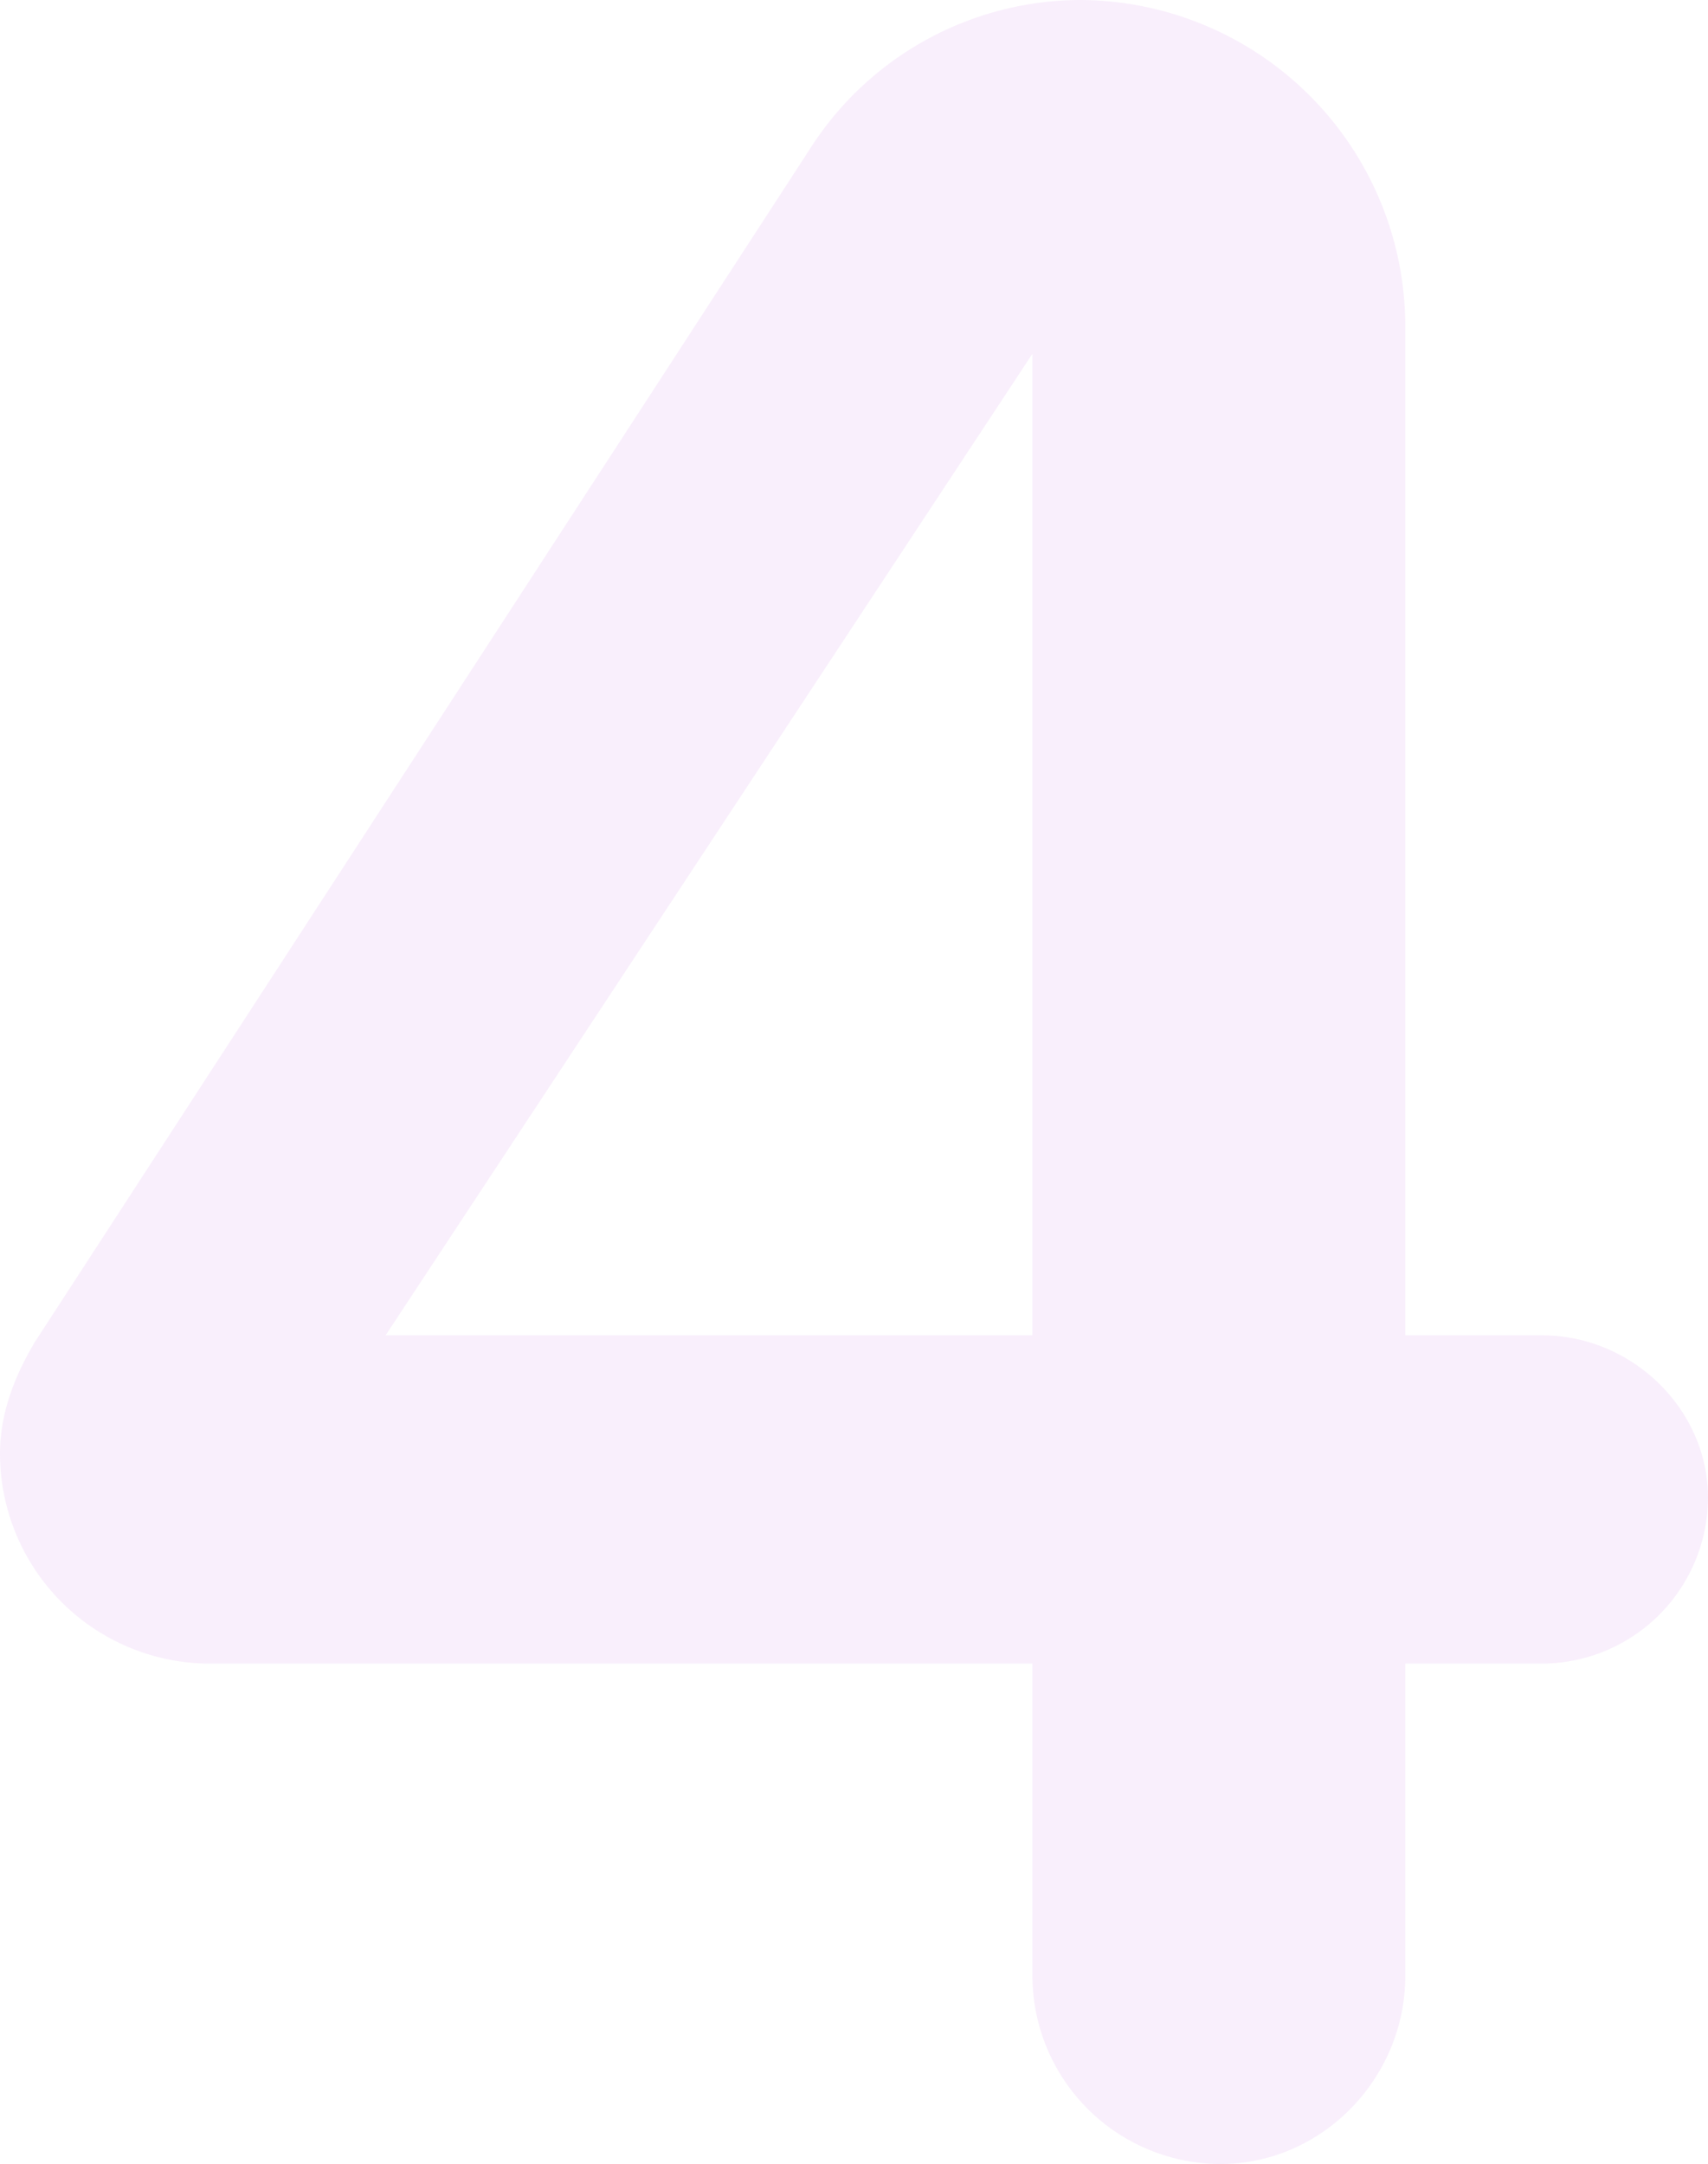 <svg height="339.5" viewBox="0 0 268 339.5" width="268" xmlns="http://www.w3.org/2000/svg"><path d="m253-127h-21.5v-158.5a51.215 51.215 0 0 0 -51-51 50.442 50.442 0 0 0 -42.5 23.5l-121.5 187c-3 5-5.5 11-5.5 17.5a32.968 32.968 0 0 0 33 33h129v49a29.554 29.554 0 0 0 29.5 29.5c16 0 29-13.5 29-29.5v-49h21.5a26.141 26.141 0 0 0 26-26c0-14-12-25.5-26-25.5zm-181.5 0 101.5-154v154z" fill="#b23cdf" opacity=".08" transform="translate(-11 336.5)"/></svg>